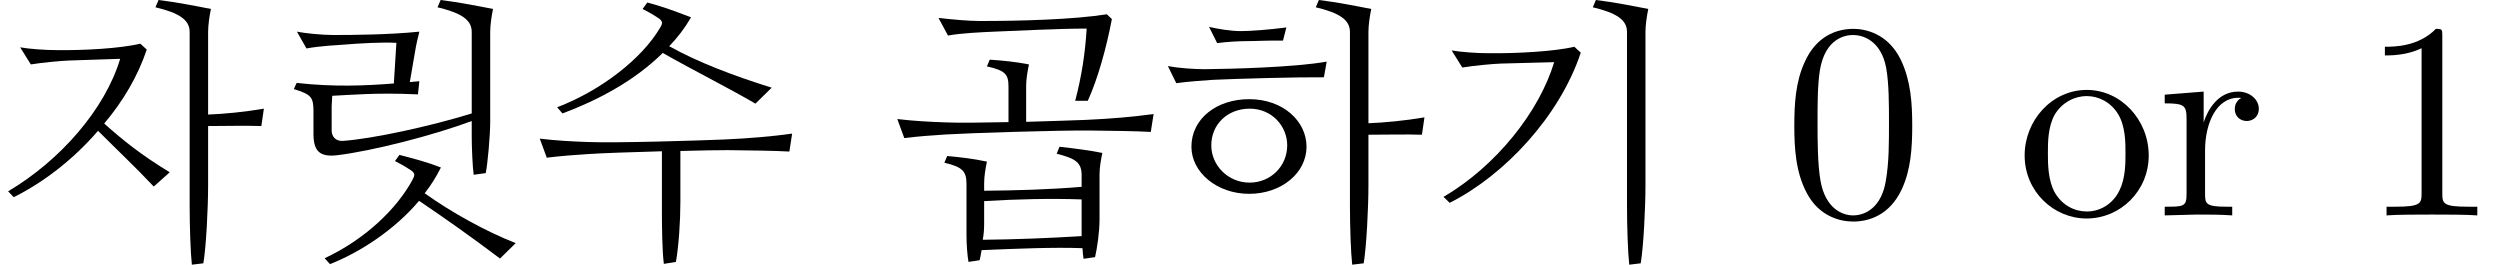 <?xml version='1.0' encoding='UTF-8'?>
<!-- This file was generated by dvisvgm 2.13.3 -->
<svg version='1.1' xmlns='http://www.w3.org/2000/svg' xmlns:xlink='http://www.w3.org/1999/xlink' width='88.917pt' height='9.415pt' viewBox='127.895 -7.661 88.917 9.415'>
<defs>
<path id='g2-241' d='M4.782-3.328C5.659-3.357 6.486-3.377 6.904-3.397C7.791-3.437 8.608-3.507 9.315-3.606L9.215-2.969C8.697-2.999 7.9-3.009 7.024-3.019C5.928-3.029 2.73-2.929 1.933-2.879C1.435-2.849 .927-2.809 .448-2.75L.199-3.427C.797-3.357 1.325-3.328 1.923-3.308C2.371-3.288 3.248-3.298 4.154-3.318V-4.573C4.154-5.021 4.045-5.151 3.387-5.3L3.487-5.539C3.925-5.509 4.374-5.469 4.882-5.37C4.832-5.131 4.782-4.852 4.782-4.603V-3.328ZM6.785 1.166C5.738 1.126 4.423 1.186 3.198 1.235C3.178 1.365 3.148 1.494 3.128 1.594L2.73 1.654C2.69 1.405 2.66 1.056 2.66 .697V-1.116C2.66-1.564 2.521-1.724 1.873-1.873L1.973-2.112C2.411-2.072 2.879-2.022 3.387-1.913C3.337-1.674 3.288-1.395 3.288-1.146V-.877C4.374-.887 5.579-.917 6.755-1.016V-1.425C6.755-1.863 6.565-2.022 5.868-2.192L5.968-2.441C6.506-2.381 6.984-2.321 7.492-2.222C7.442-1.983 7.392-1.704 7.392-1.455V.139C7.392 .608 7.303 1.176 7.233 1.484L6.824 1.544C6.804 1.435 6.795 1.305 6.785 1.166ZM6.755 .737V-.568C5.669-.608 4.433-.578 3.288-.508V.269C3.288 .458 3.278 .667 3.238 .867C4.334 .857 5.639 .807 6.755 .737ZM6.974-4.075H6.526C6.755-4.941 6.884-5.788 6.934-6.645C5.948-6.645 4.433-6.565 3.636-6.535C3.238-6.516 2.471-6.486 2.002-6.396L1.664-7.024C2.182-6.964 2.74-6.914 3.148-6.914C4.563-6.914 6.456-6.964 7.651-7.153L7.831-6.984C7.641-5.978 7.333-4.862 6.974-4.075Z'/>
<path id='g5-144' d='M3.706-3.268C4.384-2.66 5.051-2.132 6.037-1.534L5.469-1.026C4.772-1.763 4.224-2.271 3.487-3.009C2.62-2.002 1.554-1.176 .488-.648L.289-.857C2.142-1.953 3.736-3.776 4.274-5.569C3.895-5.559 2.839-5.519 2.471-5.509C2.182-5.499 1.534-5.44 1.096-5.37L.717-5.978C1.046-5.918 1.624-5.878 2.052-5.878C3.019-5.868 4.274-5.938 4.991-6.107L5.22-5.898C4.902-4.951 4.374-4.055 3.706-3.268ZM7.402-3.178V-1.076C7.402-.269 7.333 1.116 7.233 1.704L6.824 1.753C6.775 1.315 6.745 .379 6.745-.369V-6.526C6.745-6.964 6.356-7.203 5.529-7.402L5.639-7.661C6.286-7.582 6.994-7.442 7.502-7.342C7.452-7.103 7.402-6.775 7.402-6.526V-3.587C7.94-3.606 8.687-3.676 9.385-3.796L9.295-3.178C8.757-3.198 7.92-3.178 7.402-3.178Z'/>
<path id='g3-24' d='M4.872-6.017C5.888-5.45 7.173-4.961 8.518-4.543L7.94-3.975C6.984-4.533 5.709-5.171 4.643-5.778C3.636-4.782 2.331-4.095 1.076-3.626L.887-3.846C2.451-4.443 3.895-5.569 4.543-6.665C4.643-6.824 4.653-6.904 4.493-7.014C4.374-7.093 4.254-7.173 3.925-7.342L4.095-7.572C4.623-7.432 5.141-7.243 5.649-7.044C5.43-6.665 5.171-6.326 4.872-6.017ZM5.27-2.291V-.478C5.27 .209 5.21 1.106 5.111 1.654L4.682 1.724C4.623 1.265 4.613 .418 4.613-.149V-2.281C3.527-2.252 2.431-2.212 2.002-2.182C1.504-2.152 .996-2.112 .518-2.052L.269-2.73C.867-2.66 1.395-2.63 1.993-2.61C2.969-2.57 5.878-2.66 6.834-2.7C7.721-2.74 8.538-2.809 9.245-2.909L9.146-2.271C8.628-2.301 7.831-2.311 6.954-2.321C6.575-2.321 5.958-2.311 5.27-2.291Z'/>
<path id='g4-191' d='M4.543-4.692L4.633-6.137C4.134-6.167 3.288-6.117 2.809-6.077C2.531-6.057 1.923-6.027 1.435-5.938L1.096-6.535C1.395-6.476 1.983-6.416 2.391-6.416C3.108-6.416 4.374-6.426 5.45-6.535C5.41-6.376 5.33-6.037 5.31-5.898L5.111-4.742C5.23-4.752 5.34-4.762 5.45-4.772L5.4-4.304C3.935-4.374 3.019-4.284 2.351-4.254C2.351-4.144 2.331-3.975 2.331-3.875V-3.019C2.331-2.79 2.491-2.63 2.74-2.65C3.816-2.73 5.828-3.168 7.313-3.626V-6.526C7.313-6.964 6.924-7.203 6.097-7.402L6.207-7.661C6.854-7.582 7.562-7.442 8.07-7.342C8.02-7.103 7.97-6.775 7.97-6.526V-3.318C7.97-2.849 7.88-1.833 7.811-1.504L7.382-1.445C7.342-1.724 7.313-2.431 7.313-2.79V-3.357C5.958-2.849 3.776-2.291 2.54-2.142C1.903-2.062 1.684-2.291 1.684-2.899V-3.706C1.684-4.214 1.594-4.304 .986-4.493L1.086-4.712C2.421-4.563 3.527-4.613 4.543-4.692ZM5.639-.787C6.585-.11 7.831 .578 8.877 .986L8.319 1.534C7.273 .747 6.456 .169 5.44-.518C4.563 .518 3.337 1.315 2.271 1.733L2.082 1.524C3.547 .837 4.653-.249 5.2-1.255C5.29-1.425 5.31-1.494 5.151-1.604C5.031-1.684 4.912-1.763 4.583-1.933L4.742-2.152C5.27-2.012 5.709-1.903 6.217-1.704C6.057-1.385 5.868-1.076 5.639-.787Z'/>
<path id='g1-88' d='M7.492-2.869V-1.076C7.492-.269 7.422 1.116 7.323 1.704L6.914 1.753C6.864 1.315 6.834 .379 6.834-.369V-6.526C6.834-6.964 6.446-7.203 5.619-7.402L5.729-7.661C6.376-7.582 7.083-7.442 7.592-7.342C7.542-7.103 7.492-6.775 7.492-6.526V-3.278C8.03-3.298 8.787-3.367 9.484-3.487L9.395-2.869C8.847-2.889 8.01-2.869 7.492-2.869ZM6.007-5.469L5.908-4.912C5.011-4.922 2.8-4.862 1.963-4.822C1.644-4.802 .976-4.752 .658-4.702L.359-5.31C.727-5.24 1.295-5.2 1.664-5.2C2.56-5.21 4.822-5.26 6.007-5.469ZM5.29-2.441C5.29-1.514 4.403-.767 3.248-.767C2.102-.767 1.196-1.534 1.196-2.441C1.196-3.447 2.102-4.134 3.248-4.134C4.463-4.134 5.29-3.347 5.29-2.441ZM1.903-2.491C1.903-1.783 2.491-1.166 3.268-1.166C4.015-1.166 4.603-1.753 4.603-2.491C4.603-3.168 4.065-3.796 3.268-3.796C2.491-3.796 1.903-3.248 1.903-2.491ZM4.573-6.685L4.453-6.217C4.005-6.227 3.447-6.197 3.098-6.197C2.919-6.197 2.451-6.177 2.112-6.127L1.823-6.705C2.132-6.635 2.57-6.555 2.969-6.555C3.288-6.555 3.965-6.605 4.573-6.685Z'/>
<path id='g0-48' d='M5.35-5.998L5.579-5.788C4.832-3.537 2.879-1.435 .917-.448L.697-.658C2.58-1.763 4.105-3.696 4.633-5.45C4.254-5.44 3.108-5.41 2.74-5.4C2.451-5.39 1.803-5.33 1.365-5.26L.986-5.868C1.315-5.808 1.893-5.768 2.321-5.768C3.288-5.758 4.633-5.828 5.35-5.998ZM6.007-7.402L6.117-7.661C6.765-7.582 7.472-7.442 7.98-7.342C7.93-7.103 7.88-6.775 7.88-6.526V-1.076C7.88-.269 7.811 1.116 7.711 1.704L7.303 1.753C7.253 1.315 7.223 .379 7.223-.369V-6.526C7.223-6.964 6.834-7.203 6.007-7.402Z'/>
<path id='g6-48' d='M4.583-3.188C4.583-3.985 4.533-4.782 4.184-5.519C3.726-6.476 2.909-6.635 2.491-6.635C1.893-6.635 1.166-6.376 .757-5.45C.438-4.762 .389-3.985 .389-3.188C.389-2.441 .428-1.544 .837-.787C1.265 .02 1.993 .219 2.481 .219C3.019 .219 3.776 .01 4.214-.936C4.533-1.624 4.583-2.401 4.583-3.188ZM3.756-3.308C3.756-2.56 3.756-1.883 3.646-1.245C3.497-.299 2.929 0 2.481 0C2.092 0 1.504-.249 1.325-1.205C1.215-1.803 1.215-2.72 1.215-3.308C1.215-3.945 1.215-4.603 1.295-5.141C1.484-6.326 2.232-6.416 2.481-6.416C2.809-6.416 3.467-6.237 3.656-5.25C3.756-4.692 3.756-3.935 3.756-3.308Z'/>
<path id='g6-49' d='M4.174 0V-.309H3.856C2.959-.309 2.929-.418 2.929-.787V-6.376C2.929-6.615 2.929-6.635 2.7-6.635C2.082-5.998 1.205-5.998 .887-5.998V-5.689C1.086-5.689 1.674-5.689 2.192-5.948V-.787C2.192-.428 2.162-.309 1.265-.309H.946V0C1.295-.03 2.162-.03 2.56-.03S3.826-.03 4.174 0Z'/>
<path id='g6-111' d='M4.692-2.132C4.692-3.407 3.696-4.463 2.491-4.463C1.245-4.463 .279-3.377 .279-2.132C.279-.847 1.315 .11 2.481 .11C3.686 .11 4.692-.867 4.692-2.132ZM3.866-2.212C3.866-1.853 3.866-1.315 3.646-.877C3.427-.428 2.989-.139 2.491-.139C2.062-.139 1.624-.349 1.355-.807C1.106-1.245 1.106-1.853 1.106-2.212C1.106-2.6 1.106-3.138 1.345-3.577C1.614-4.035 2.082-4.244 2.481-4.244C2.919-4.244 3.347-4.025 3.606-3.597S3.866-2.59 3.866-2.212Z'/>
<path id='g6-114' d='M3.626-3.796C3.626-4.115 3.318-4.403 2.889-4.403C2.162-4.403 1.803-3.736 1.664-3.308V-4.403L.279-4.294V-3.985C.976-3.985 1.056-3.915 1.056-3.427V-.757C1.056-.309 .946-.309 .279-.309V0L1.415-.03C1.813-.03 2.281-.03 2.68 0V-.309H2.471C1.733-.309 1.714-.418 1.714-.777V-2.311C1.714-3.298 2.132-4.184 2.889-4.184C2.959-4.184 2.979-4.184 2.999-4.174C2.969-4.164 2.77-4.045 2.77-3.786C2.77-3.507 2.979-3.357 3.198-3.357C3.377-3.357 3.626-3.477 3.626-3.796Z'/>
</defs>
<g id='page1'>
<use x='127.895' y='0' xlink:href='#g5-144'/>
<use x='137.36' y='0' xlink:href='#g4-191'/>
<use x='146.824' y='0' xlink:href='#g3-24'/>
<use x='159.61' y='0' xlink:href='#g2-241'/>
<use x='169.074' y='0' xlink:href='#g1-88'/>
<use x='178.539' y='0' xlink:href='#g0-48'/>
<use x='191.324' y='0' xlink:href='#g6-48'/>
<use x='199.626' y='0' xlink:href='#g6-111'/>
<use x='204.608' y='0' xlink:href='#g6-114'/>
<use x='211.831' y='0' xlink:href='#g6-49'/>
</g>
</svg>